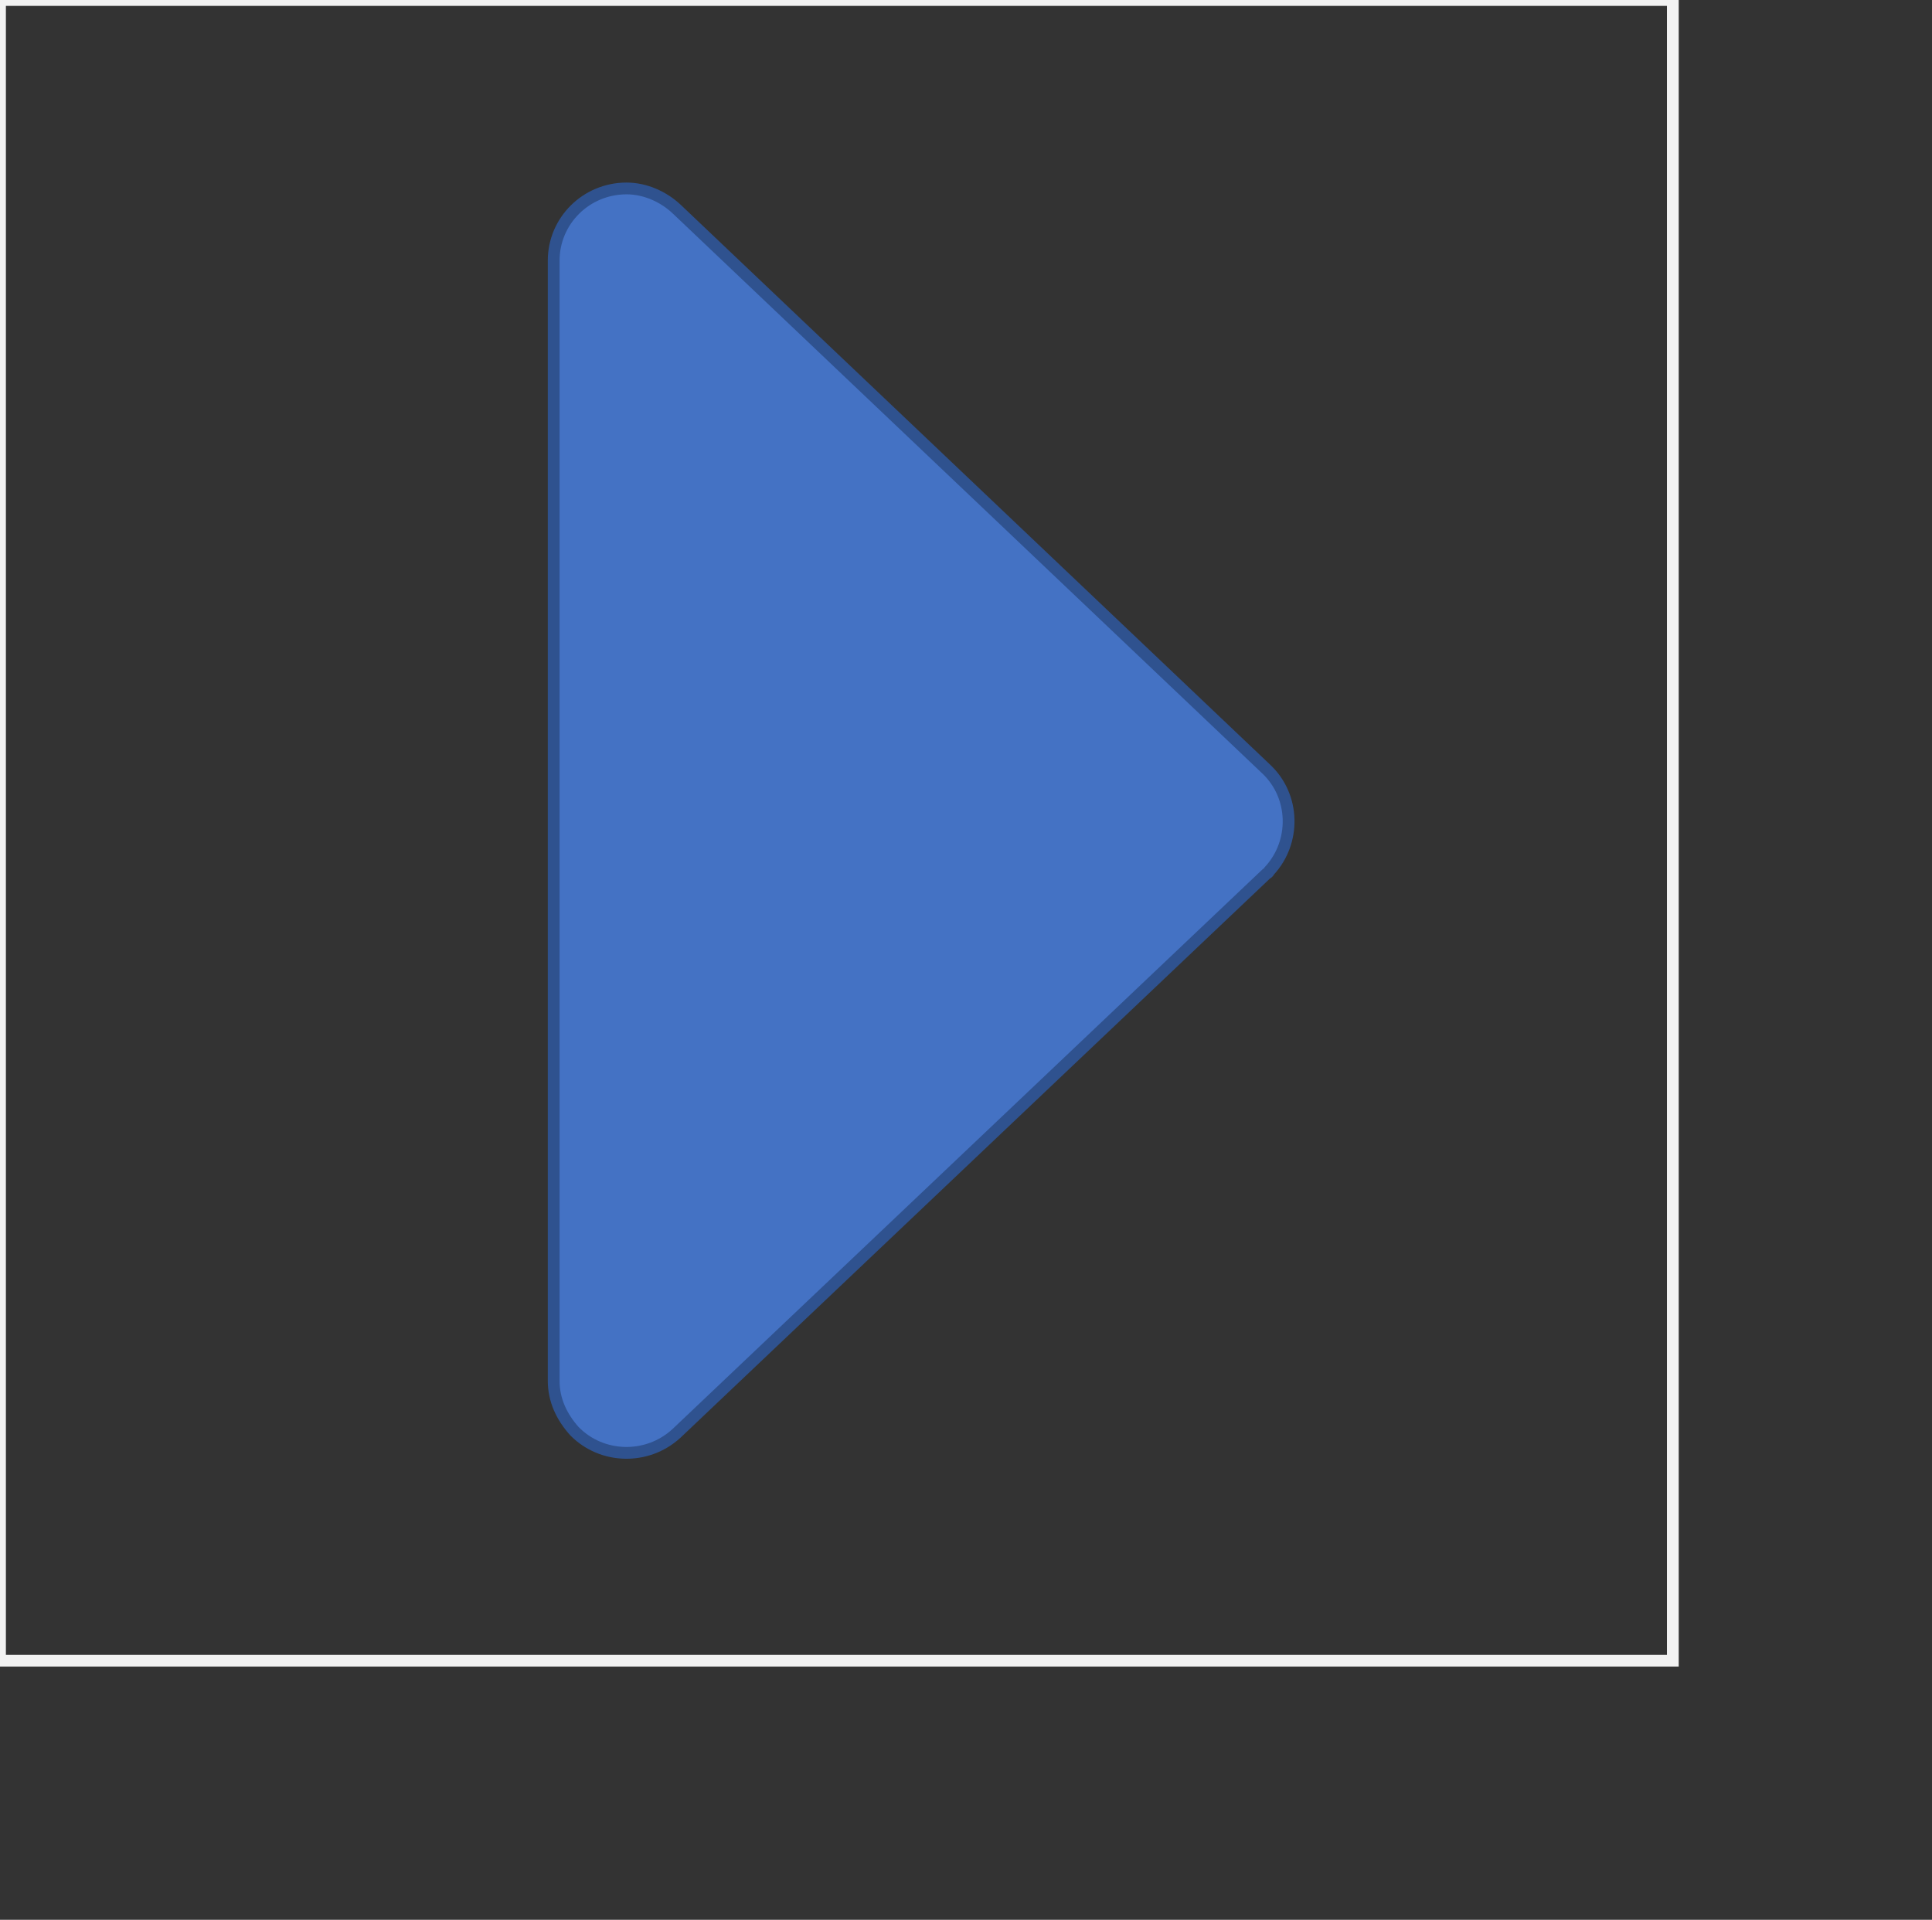 ﻿<svg xmlns="http://www.w3.org/2000/svg" version="1.1" width="164px" height="163px" viewBox="0 0 164 163">
  <rect x="0" y="0" width="164" height="163" fill="#333333" stroke="none"/>
  <polygon points="0,141 0,0 142,0 142,141" style="fill-opacity:0;stroke:none;stroke-width:1" />
  <path stroke="#2F528F" stroke-width="1" fill="#4472C4" d="M57.438,17.75L107.5,65.312C109.938,67.625,110,71.5,107.75,73.938C107.688,74.062,107.625,74.125,107.5,74.188L57.438,121.688C54.938,124,51.062,123.875,48.75,121.5C47.688,120.312,47,118.875,47,117.25L47,22.125C47,18.75,49.75,16,53.188,16C54.75,16,56.312,16.688,57.438,17.75z" />
  <polygon points="0,141 0,0 142,0 142,141" style="fill:#000;fill-opacity:0;stroke:#F2F2F2;stroke-width:1" />
</svg>
